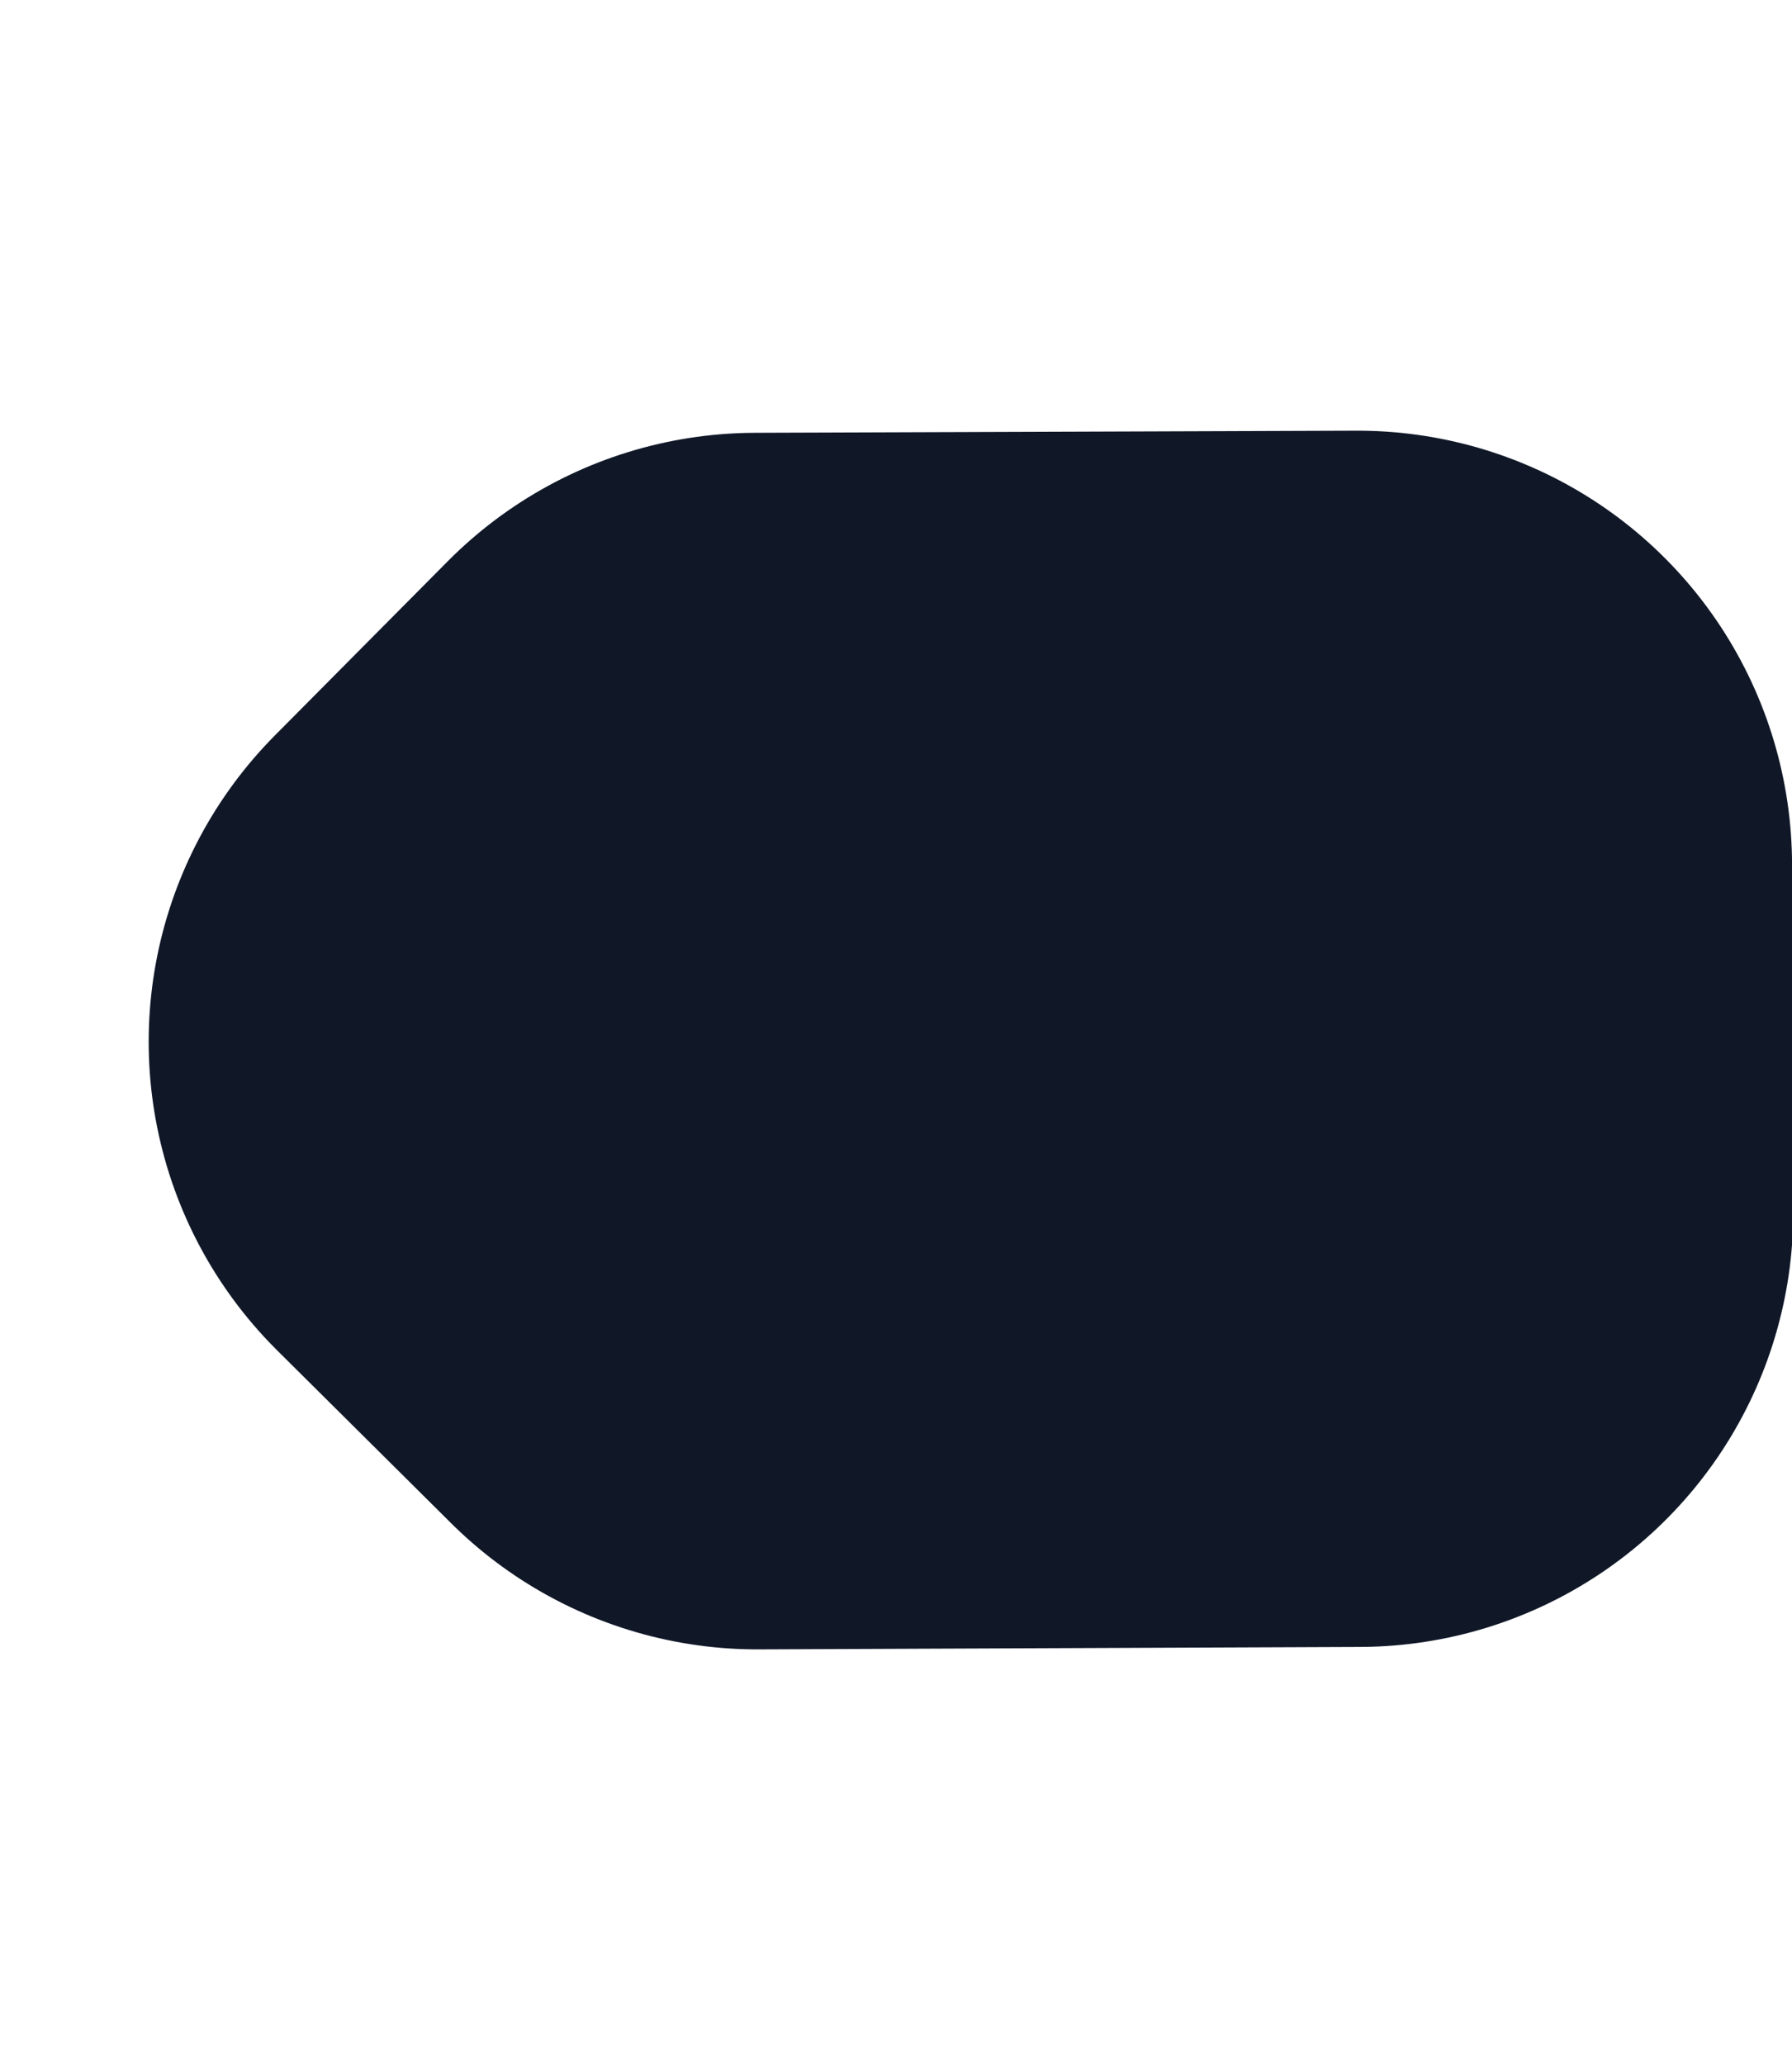 <svg width="33" height="38" viewBox="0 0 33 38" fill="none" xmlns="http://www.w3.org/2000/svg">
<g clip-path="url(#clip0_123_2594)">
<path d="M25.001 15.926L25.023 22.309L13.943 22.354L10.738 19.172L13.923 15.965L25.001 15.926Z" stroke="#101828" stroke-width="16" stroke-linecap="round" stroke-linejoin="round"/>
</g>
<defs>
<clipPath id="clip0_123_2594">
<rect width="33" height="38" fill="white"/>
</clipPath>
</defs>
</svg>
